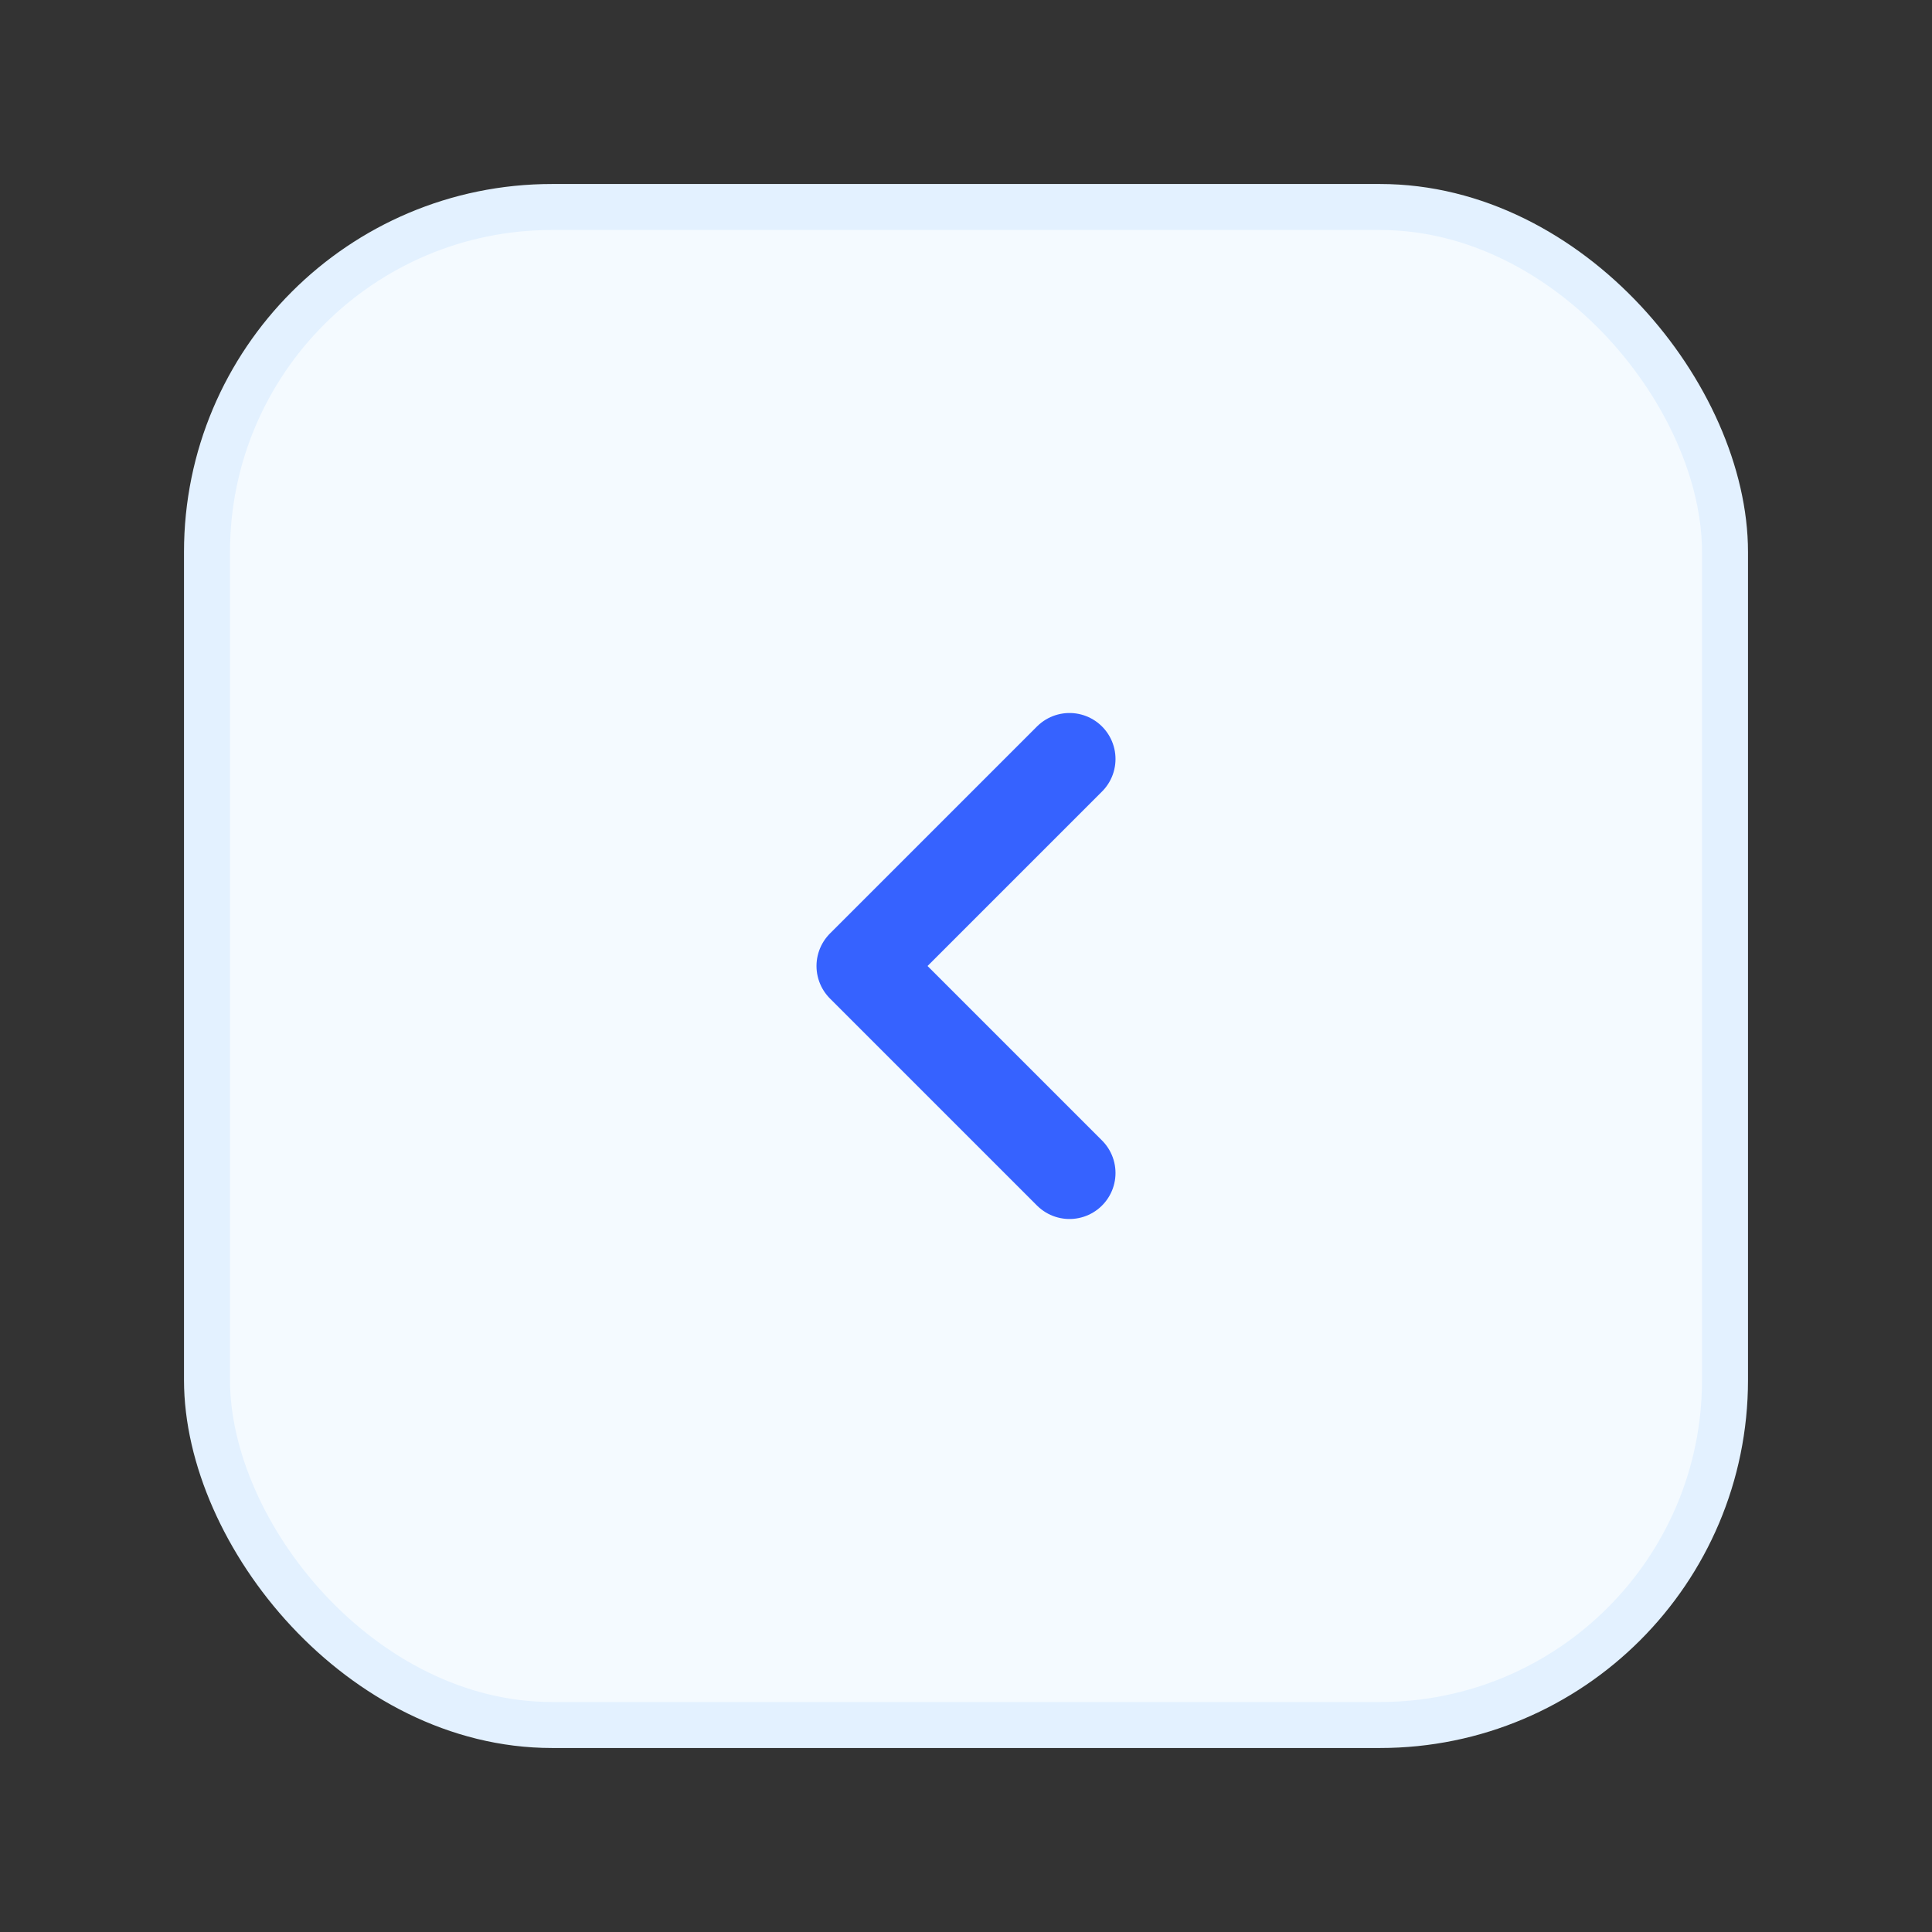 <svg width="42" height="42" viewBox="0 0 42 42" fill="none" xmlns="http://www.w3.org/2000/svg">
<rect x="0" y="0" width="42" height="42" fill="#333333" stroke="none"/>
<rect x="4.5" y="4.5" width="33" height="33" rx="7.5" fill="#F4FAFF"/>
<path d="M23.25 25.5L18.75 21L23.25 16.5" stroke="#3662FF" stroke-width="2" stroke-linecap="round" stroke-linejoin="round"/>
<rect x="4.5" y="4.5" width="33" height="33" rx="7.5" stroke="#E3F1FF"/>
</svg>
